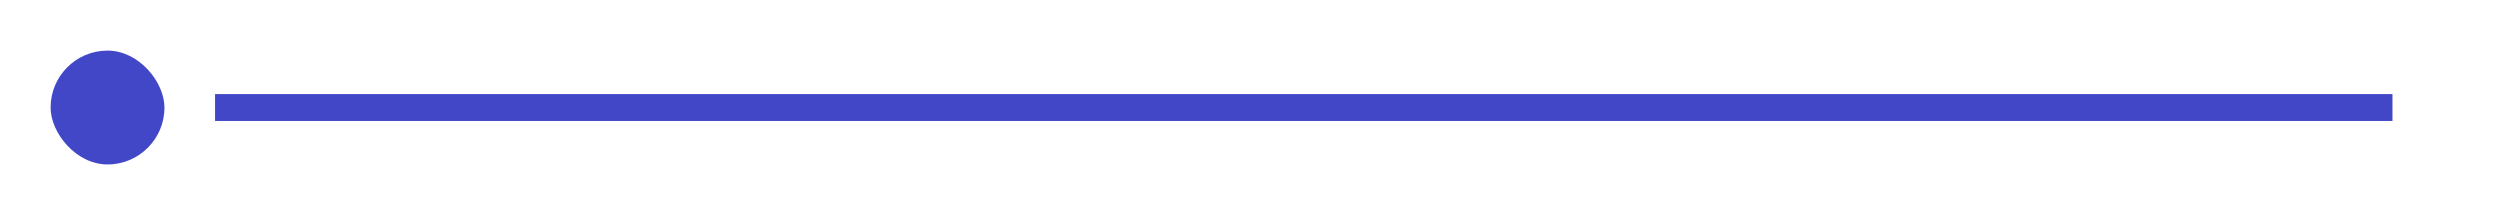 <svg width="279" height="24" viewBox="0 0 279 24" fill="none" xmlns="http://www.w3.org/2000/svg">
<g filter="url(#filter0_d_405_34960)">
<rect width="24" height="24" rx="12" fill="white"/>
</g>
<rect x="5.647" y="5.647" width="12.706" height="12.706" rx="6.353" fill="#4247C7"/>
<path d="M24 12H267" stroke="#4247C7" stroke-width="3"/>
<defs>
<filter id="filter0_d_405_34960" x="-5" y="-4" width="34" height="34" filterUnits="userSpaceOnUse" color-interpolation-filters="sRGB">
<feFlood flood-opacity="0" result="BackgroundImageFix"/>
<feColorMatrix in="SourceAlpha" type="matrix" values="0 0 0 0 0 0 0 0 0 0 0 0 0 0 0 0 0 0 127 0" result="hardAlpha"/>
<feOffset dy="1"/>
<feGaussianBlur stdDeviation="2.5"/>
<feComposite in2="hardAlpha" operator="out"/>
<feColorMatrix type="matrix" values="0 0 0 0 0.2 0 0 0 0 0.2 0 0 0 0 0.2 0 0 0 0.1 0"/>
<feBlend mode="normal" in2="BackgroundImageFix" result="effect1_dropShadow_405_34960"/>
<feBlend mode="normal" in="SourceGraphic" in2="effect1_dropShadow_405_34960" result="shape"/>
</filter>
</defs>
</svg>
